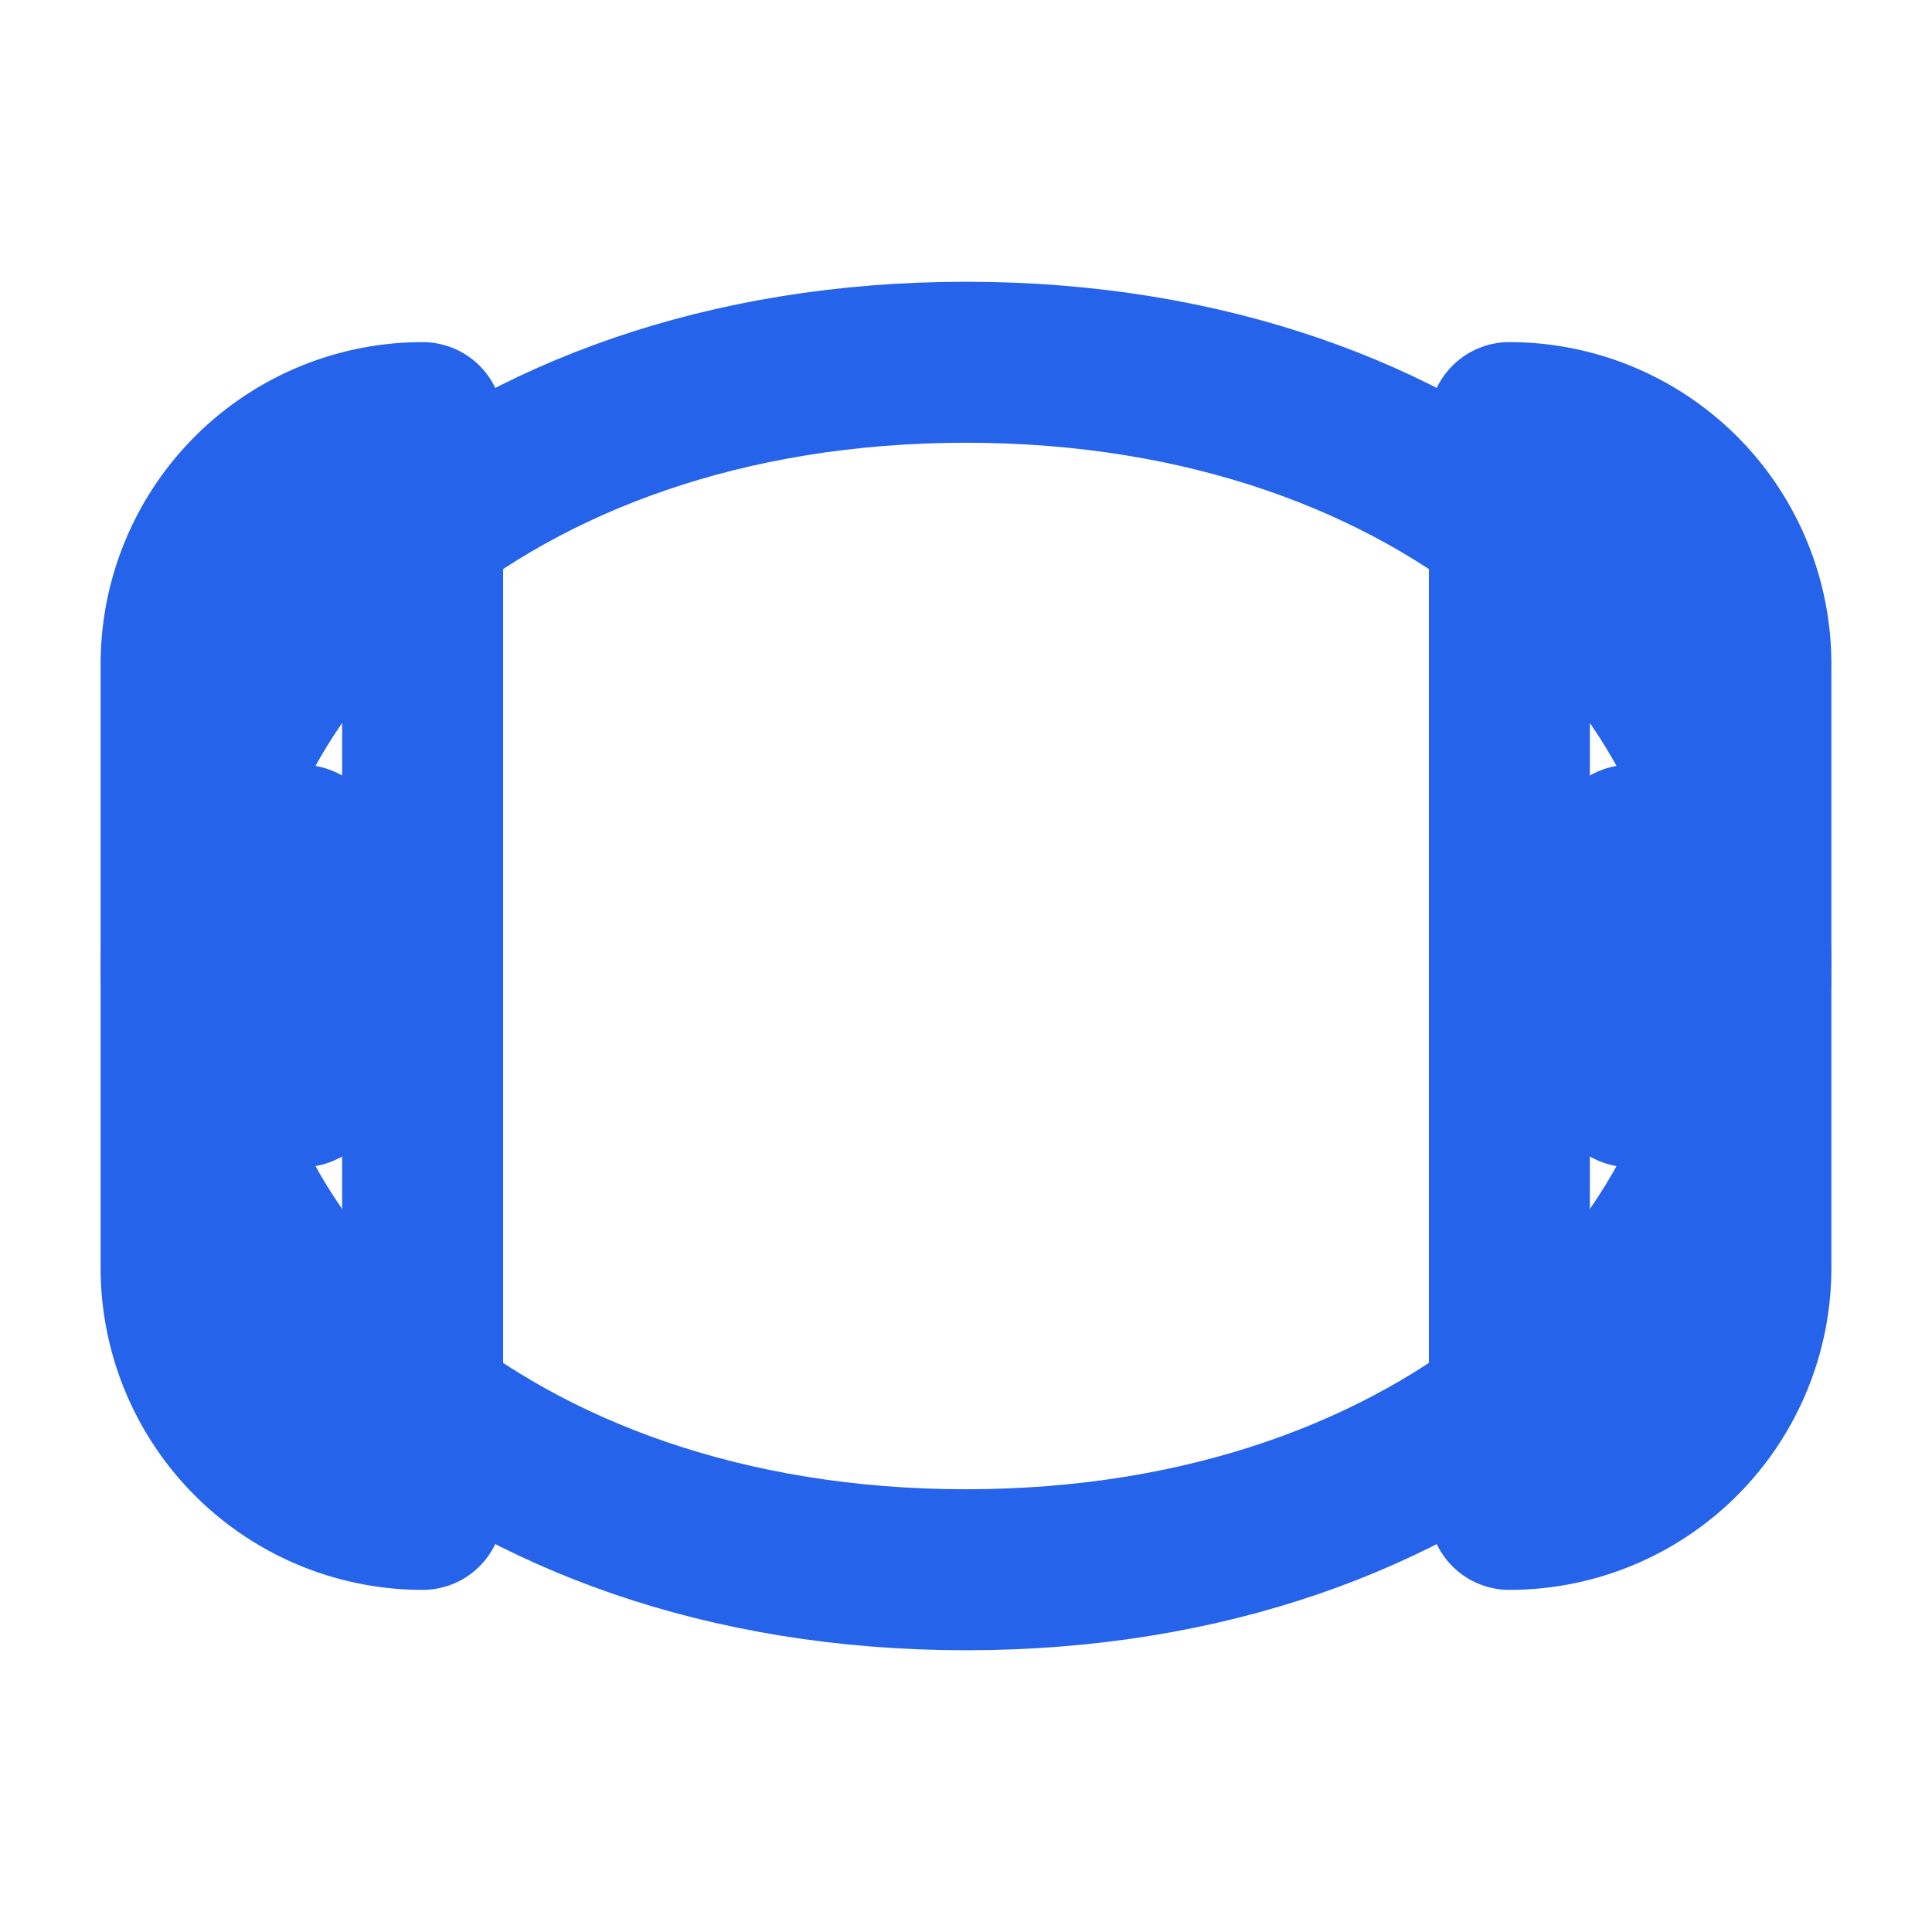 <svg xmlns="http://www.w3.org/2000/svg" width="24" height="24" viewBox="0 0 24 24" fill="none" stroke="#2563EB" stroke-width="2" stroke-linecap="round" stroke-linejoin="round">
  <path d="M5.25 5.25a3 3 0 0 0-3 3v7.5a3 3 0 0 0 3 3v-13.5Z"/>
  <path d="M18.75 5.25a3 3 0 0 1 3 3v7.5a3 3 0 0 1-3 3v-13.5Z"/>
  <path d="M21.75 12c0-3.75-3.75-7.5-9.75-7.5S2.25 8.25 2.25 12s3.75 7.5 9.75 7.5 9.75-3.75 9.75-7.5Z"/>
  <path d="M3.75 10.5v3"/>
  <path d="M20.25 10.5v3"/>
</svg>
